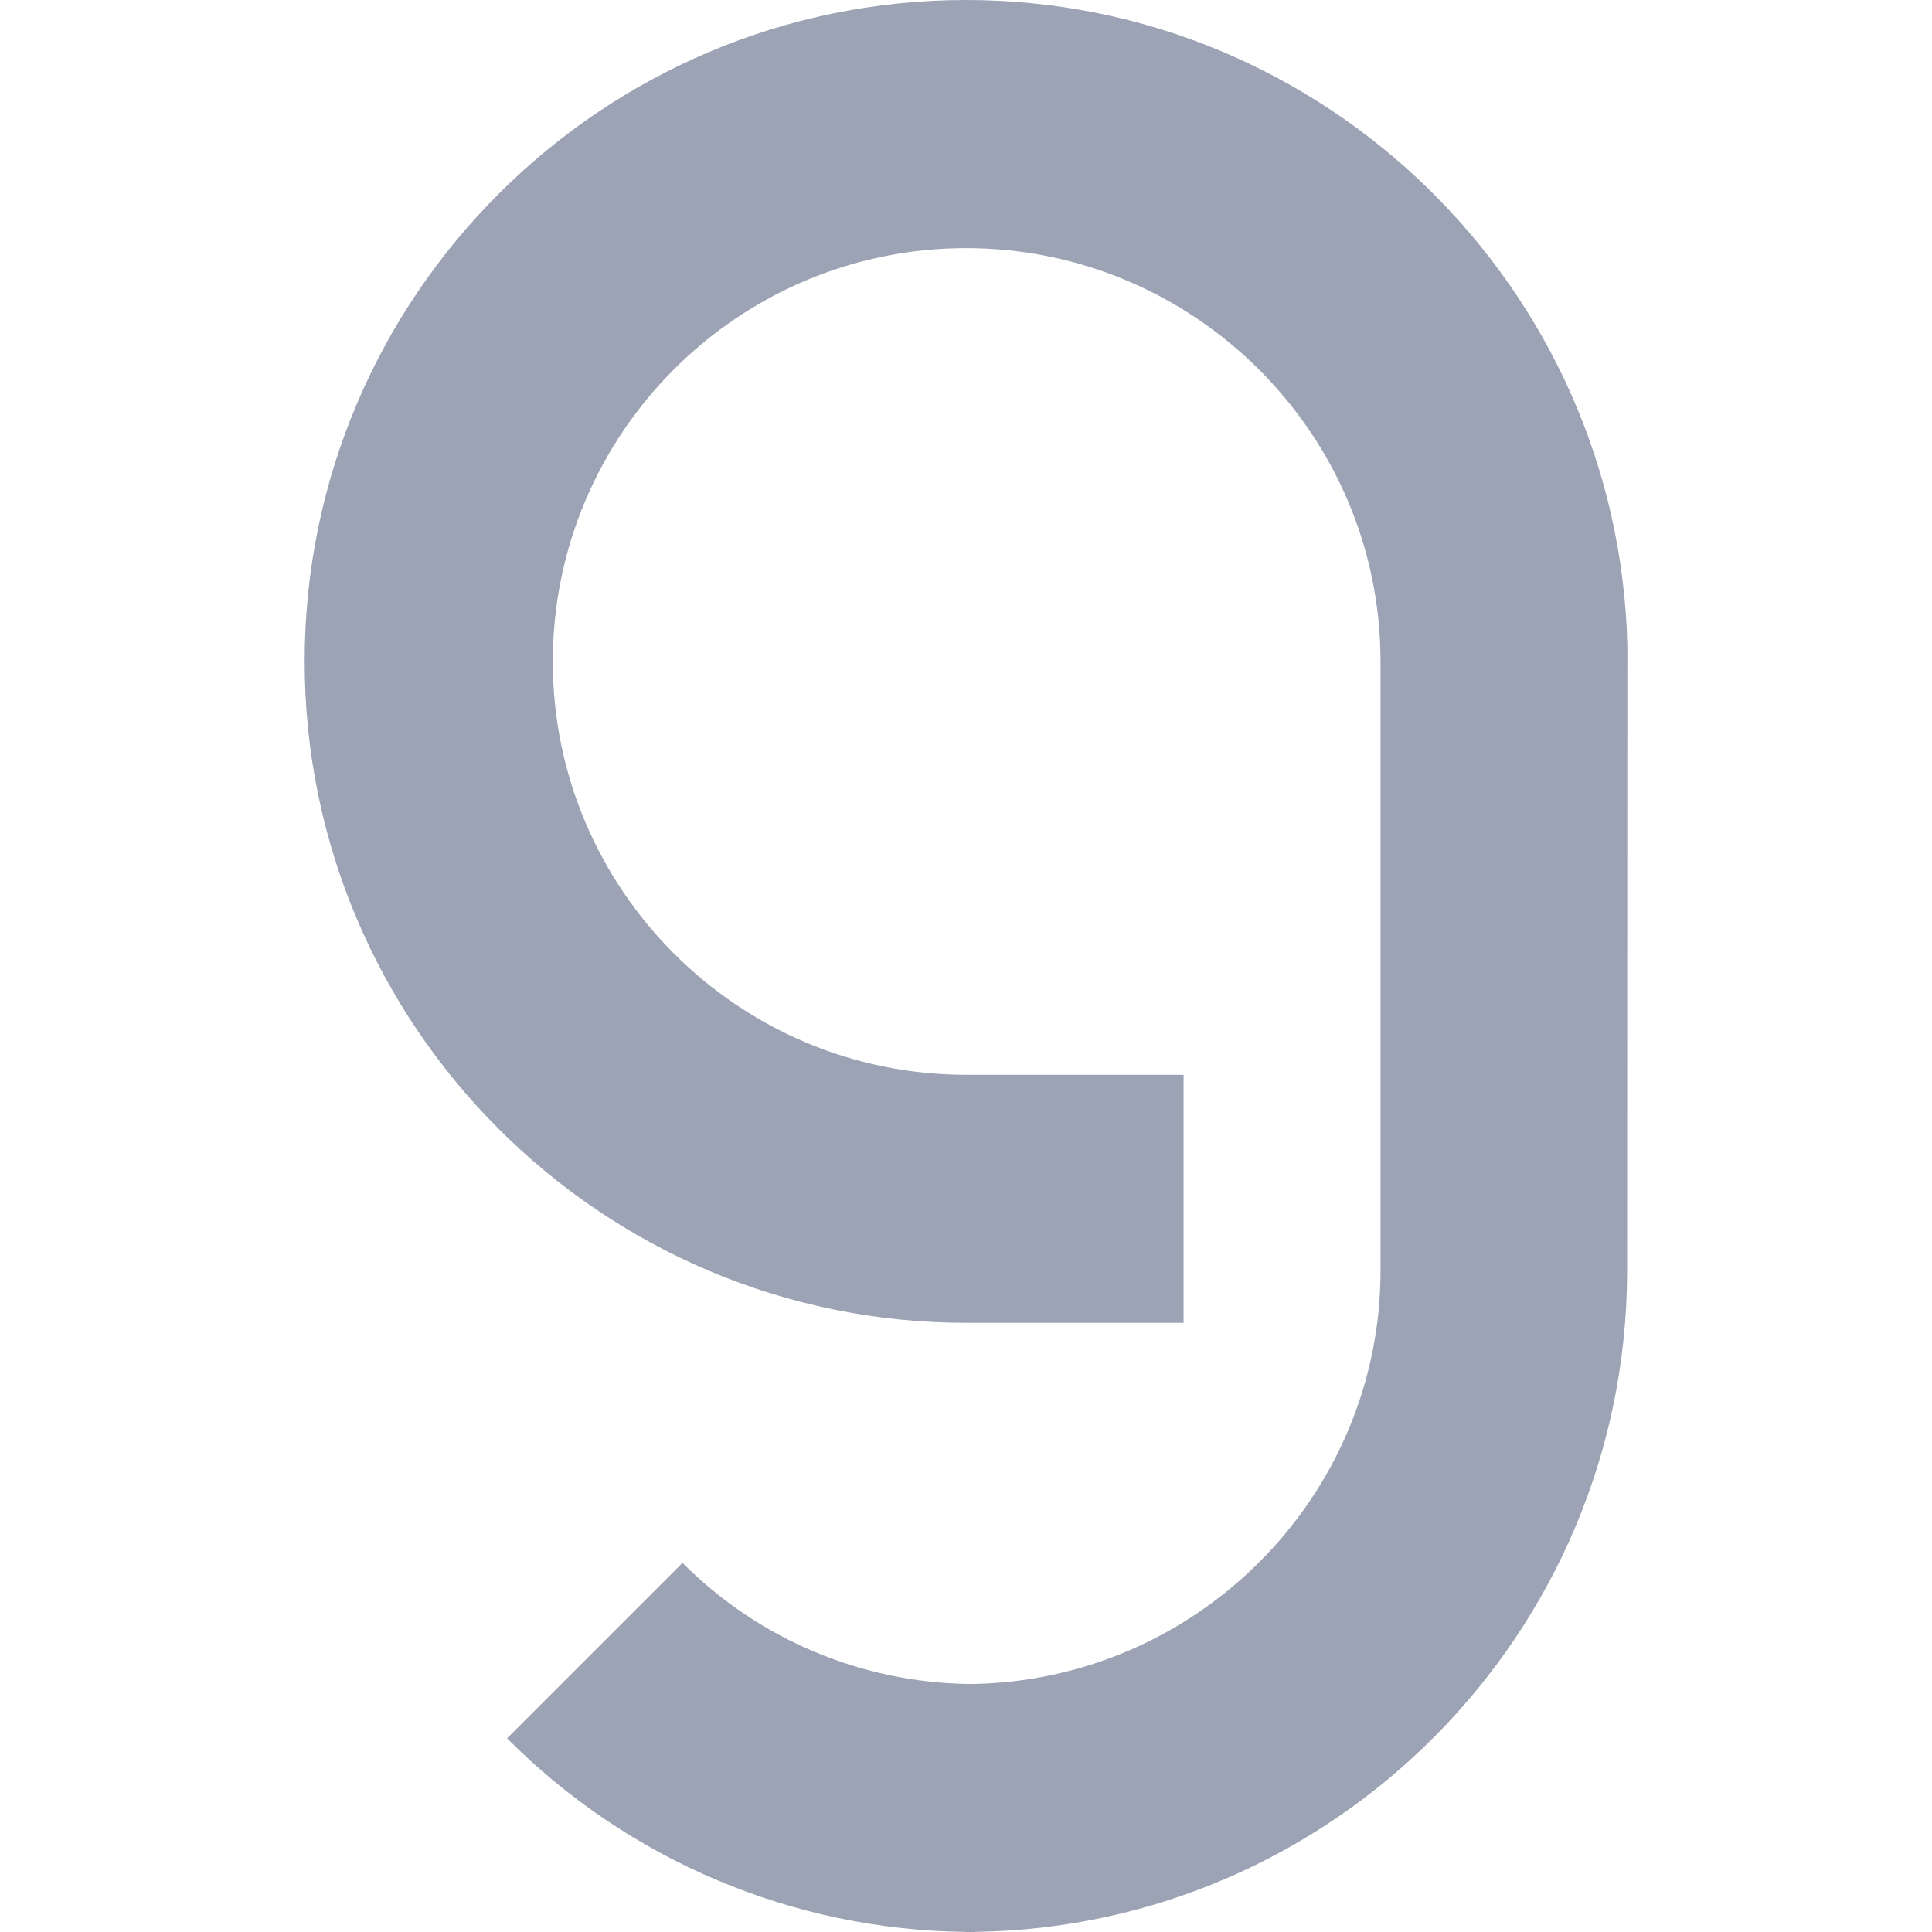 <?xml version="1.0" encoding="UTF-8" standalone="no"?>
<svg
   version="1.1"
   id="Layer_1"
   x="0px"
   y="0px"
   width="16"
   height="16"
   viewBox="0 32.25 16 16"
   enable-background="new 0 32.25 152 55.5"
   xml:space="preserve"
   sodipodi:docname="groq-icon-dark.svg"
   inkscape:version="1.4 (e7c3feb100, 2024-10-09)"
   xmlns:inkscape="http://www.inkscape.org/namespaces/inkscape"
   xmlns:sodipodi="http://sodipodi.sourceforge.net/DTD/sodipodi-0.dtd"
   xmlns="http://www.w3.org/2000/svg"
   xmlns:svg="http://www.w3.org/2000/svg"
   xmlns:rdf="http://www.w3.org/1999/02/22-rdf-syntax-ns#"
   xmlns:cc="http://creativecommons.org/ns#"
   xmlns:dc="http://purl.org/dc/elements/1.1/"><defs
   id="defs5" /><sodipodi:namedview
   id="namedview5"
   pagecolor="#ffffff"
   bordercolor="#000000"
   borderopacity="0.25"
   inkscape:showpageshadow="2"
   inkscape:pageopacity="0.0"
   inkscape:pagecheckerboard="0"
   inkscape:deskcolor="#d1d1d1"
   inkscape:zoom="45.254834"
   inkscape:cx="5.5684659"
   inkscape:cy="6.8611455"
   inkscape:window-width="3440"
   inkscape:window-height="1412"
   inkscape:window-x="0"
   inkscape:window-y="0"
   inkscape:window-maximized="1"
   inkscape:current-layer="Layer_1-2" />
 <title
   id="title1">
  groq_logo
 </title>
 <g
   id="Layer_2">
  <g
   id="Layer_1-2">
   
   
   
   
   
   
  <path
   d="m 8.001,32.25 c -3.021,0 -5.478,2.457 -5.478,5.477 0,3.02 2.457,5.478 5.478,5.478 h 1.801 v -2.054 h -1.801 c -1.888,0 -3.423,-1.536 -3.423,-3.423 0,-1.888 1.536,-3.423 3.423,-3.423 1.888,0 3.432,1.536 3.432,3.423 v 0 5.045 0 c 0,1.875 -1.527,3.403 -3.398,3.423 C 7.139,46.187 6.283,45.827 5.652,45.193 l -1.453,1.453 c 1.007,1.012 2.371,1.588 3.798,1.603 v 9.24e-4 c 0.012,0 0.025,0 0.037,0 h 0.039 v -9.24e-4 c 2.977,-0.04 5.388,-2.468 5.402,-5.452 l 0.002,-5.204 C 13.405,34.635 10.976,32.25 8.001,32.25 Z"
   id="path3"
   style="fill:#9ba3b4;stroke-width:0.308;fill-opacity:1">
   </path></g>
 </g>
</svg>
